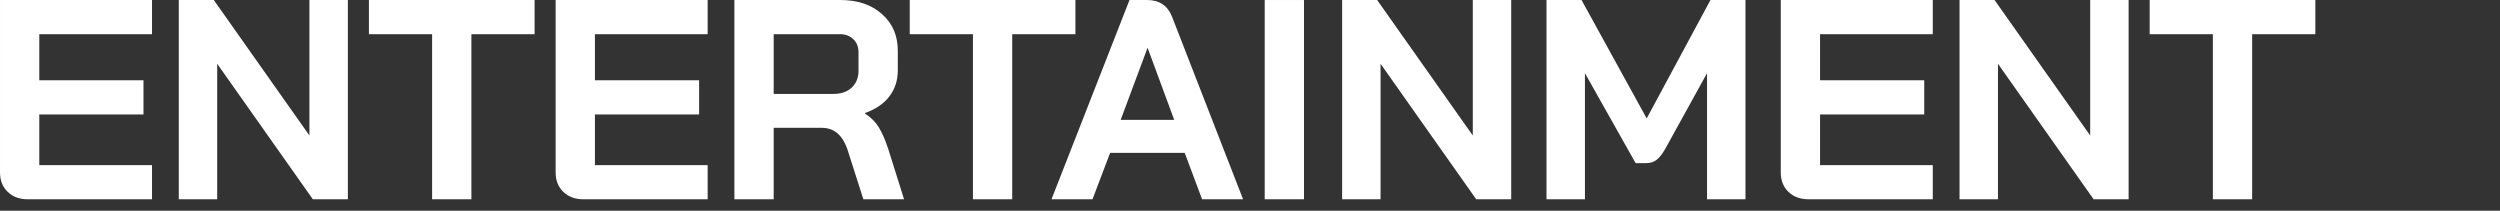 <?xml version="1.0" encoding="UTF-8" standalone="no"?>
<svg
   xmlns:dc="http://purl.org/dc/elements/1.1/"
   xmlns:cc="http://creativecommons.org/ns#"
   xmlns:rdf="http://www.w3.org/1999/02/22-rdf-syntax-ns#"
   xmlns:svg="http://www.w3.org/2000/svg"
   xmlns="http://www.w3.org/2000/svg"
   xmlns:sodipodi="http://sodipodi.sourceforge.net/DTD/sodipodi-0.dtd"
   xmlns:inkscape="http://www.inkscape.org/namespaces/inkscape"
   width="1400mm"
   height="118mm"
   viewBox="0 0 1400 118"
   version="1.1"
   id="svg8"
   inkscape:version="1.0.1 (3bc2e813f5, 2020-09-07)"
   sodipodi:docname="entertainment.svg">
  <rect x="0" y="0" width="1400" height="118" fill="#333333" stroke="none"/>
  <defs
     id="defs2">
    <pattern
       id="EMFhbasepattern"
       patternUnits="userSpaceOnUse"
       width="6"
       height="6"
       x="0"
       y="0" />
  </defs>
  <sodipodi:namedview
     id="base"
     pagecolor="#ffffff"
     bordercolor="#666666"
     borderopacity="1.0"
     inkscape:pageopacity="0.0"
     inkscape:pageshadow="2"
     inkscape:zoom="0.12374369"
     inkscape:cx="2151.6954"
     inkscape:cy="94.976946"
     inkscape:document-units="mm"
     inkscape:current-layer="layer1"
     inkscape:document-rotation="0"
     showgrid="false"
     inkscape:window-width="1920"
     inkscape:window-height="1027"
     inkscape:window-x="-8"
     inkscape:window-y="-8"
     inkscape:window-maximized="1"
     inkscape:snap-text-baseline="true" />
  <g
     inkscape:label="Warstwa 1"
     inkscape:groupmode="layer"
     id="layer1">
    <g
       id="g857"
       transform="translate(-3.919,-3.599)"
       style="fill:#ffffff">
      <path
         d="m 19.388,115.188 q -6.854,0 -11.158,-4.144 -4.304,-4.145 -4.304,-10.839 V 3.606 H 89.047 V 22.734 H 25.923 v 25.823 H 84.265 V 67.686 H 25.923 v 28.374 h 63.124 v 19.128 z"
         style="font-style:normal;font-variant:normal;font-weight:bold;font-stretch:normal;font-size:28.228px;line-height:125%;font-family:'Bai Jamjuree';-inkscape-font-specification:'Bai Jamjuree, Bold';font-variant-ligatures:normal;font-variant-caps:normal;font-variant-numeric:normal;font-variant-east-asian:normal;text-align:start;letter-spacing:0px;word-spacing:0px;text-anchor:start;fill:#ffffff;fill-opacity:1;stroke:none;stroke-width:1.494"
         id="path841" />
      <path
         d="m 104.031,3.606 h 19.607 L 177.197,79.482 V 3.606 h 21.519 V 115.188 h -19.607 l -53.56,-75.876 v 75.876 h -21.519 z"
         style="font-style:normal;font-variant:normal;font-weight:bold;font-stretch:normal;font-size:28.228px;line-height:125%;font-family:'Bai Jamjuree';-inkscape-font-specification:'Bai Jamjuree, Bold';font-variant-ligatures:normal;font-variant-caps:normal;font-variant-numeric:normal;font-variant-east-asian:normal;text-align:start;letter-spacing:0px;word-spacing:0px;text-anchor:start;fill:#ffffff;fill-opacity:1;stroke:none;stroke-width:1.494"
         id="path843" />
      <path
         d="M 245.9,22.734 H 210.512 V 3.606 h 92.773 V 22.734 h -35.388 v 92.454 h -21.998 z"
         style="font-style:normal;font-variant:normal;font-weight:bold;font-stretch:normal;font-size:28.228px;line-height:125%;font-family:'Bai Jamjuree';-inkscape-font-specification:'Bai Jamjuree, Bold';font-variant-ligatures:normal;font-variant-caps:normal;font-variant-numeric:normal;font-variant-east-asian:normal;text-align:start;letter-spacing:0px;word-spacing:0px;text-anchor:start;fill:#ffffff;fill-opacity:1;stroke:none;stroke-width:1.494"
         id="path845" />
      <path
         d="m 330.543,115.188 q -6.854,0 -11.158,-4.144 -4.304,-4.145 -4.304,-10.839 V 3.606 h 85.121 V 22.734 H 337.078 v 25.823 h 58.342 V 67.686 H 337.078 v 28.374 h 63.124 v 19.128 z"
         style="font-style:normal;font-variant:normal;font-weight:bold;font-stretch:normal;font-size:28.228px;line-height:125%;font-family:'Bai Jamjuree';-inkscape-font-specification:'Bai Jamjuree, Bold';font-variant-ligatures:normal;font-variant-caps:normal;font-variant-numeric:normal;font-variant-east-asian:normal;text-align:start;letter-spacing:0px;word-spacing:0px;text-anchor:start;fill:#ffffff;fill-opacity:1;stroke:none;stroke-width:1.494"
         id="path847" />
      <path
         d="m 415.186,3.606 h 59.298 q 14.506,0 23.273,7.811 8.927,7.811 8.927,20.563 v 11.158 q 0,8.289 -4.782,14.506 -4.623,6.057 -13.549,9.245 v 0.319 q 5.101,3.347 7.651,7.651 2.71,4.304 5.26,11.955 l 8.927,28.374 h -22.795 l -8.448,-26.461 q -2.072,-6.854 -5.739,-10.202 -3.666,-3.347 -9.086,-3.347 h -26.939 v 40.01 h -21.998 z m 55.154,52.603 q 6.695,0 10.521,-3.507 3.826,-3.666 3.826,-9.405 V 32.936 q 0,-4.623 -2.869,-7.333 -2.869,-2.869 -7.651,-2.869 H 437.183 v 33.475 z"
         style="font-style:normal;font-variant:normal;font-weight:bold;font-stretch:normal;font-size:28.228px;line-height:125%;font-family:'Bai Jamjuree';-inkscape-font-specification:'Bai Jamjuree, Bold';font-variant-ligatures:normal;font-variant-caps:normal;font-variant-numeric:normal;font-variant-east-asian:normal;text-align:start;letter-spacing:0px;word-spacing:0px;text-anchor:start;fill:#ffffff;fill-opacity:1;stroke:none;stroke-width:1.494"
         id="path849" />
      <path
         d="M 548.766,22.734 H 513.378 V 3.606 h 92.773 V 22.734 h -35.388 v 92.454 h -21.998 z"
         style="font-style:normal;font-variant:normal;font-weight:bold;font-stretch:normal;font-size:28.228px;line-height:125%;font-family:'Bai Jamjuree';-inkscape-font-specification:'Bai Jamjuree, Bold';font-variant-ligatures:normal;font-variant-caps:normal;font-variant-numeric:normal;font-variant-east-asian:normal;text-align:start;letter-spacing:0px;word-spacing:0px;text-anchor:start;fill:#ffffff;fill-opacity:1;stroke:none;stroke-width:1.494"
         id="path851" />
      <path
         d="m 667.362,89.206 h -41.764 l -9.883,25.983 H 592.761 L 636.437,3.606 h 9.883 q 10.361,0 14.027,9.564 l 39.692,102.018 H 677.085 Z M 631.496,70.715 h 29.968 L 646.639,30.545 h -0.159 z"
         style="font-style:normal;font-variant:normal;font-weight:bold;font-stretch:normal;font-size:28.228px;line-height:125%;font-family:'Bai Jamjuree';-inkscape-font-specification:'Bai Jamjuree, Bold';font-variant-ligatures:normal;font-variant-caps:normal;font-variant-numeric:normal;font-variant-east-asian:normal;text-align:start;letter-spacing:0px;word-spacing:0px;text-anchor:start;fill:#ffffff;fill-opacity:1;stroke:none;stroke-width:1.494"
         id="path853" />
      <path
         d="m 712.154,3.606 h 21.998 V 115.188 h -21.998 z"
         style="font-style:normal;font-variant:normal;font-weight:bold;font-stretch:normal;font-size:28.228px;line-height:125%;font-family:'Bai Jamjuree';-inkscape-font-specification:'Bai Jamjuree, Bold';font-variant-ligatures:normal;font-variant-caps:normal;font-variant-numeric:normal;font-variant-east-asian:normal;text-align:start;letter-spacing:0px;word-spacing:0px;text-anchor:start;fill:#ffffff;fill-opacity:1;stroke:none;stroke-width:1.494"
         id="path855" />
      <path
         d="M 755.512,3.606 H 775.118 L 828.678,79.482 V 3.606 h 21.52 V 115.188 H 830.591 L 777.031,39.312 v 75.876 h -21.519 z"
         style="font-style:normal;font-variant:normal;font-weight:bold;font-stretch:normal;font-size:28.228px;line-height:125%;font-family:'Bai Jamjuree';-inkscape-font-specification:'Bai Jamjuree, Bold';font-variant-ligatures:normal;font-variant-caps:normal;font-variant-numeric:normal;font-variant-east-asian:normal;text-align:start;letter-spacing:0px;word-spacing:0px;text-anchor:start;fill:#ffffff;fill-opacity:1;stroke:none;stroke-width:1.494"
         id="path857" />
      <path
         d="m 869.963,3.606 h 19.607 l 36.503,66.312 35.706,-66.312 h 19.607 V 115.188 h -21.52 V 44.573 L 936.434,86.974 q -2.391,4.304 -4.942,6.217 -2.391,1.753 -5.579,1.753 h -6.057 L 891.483,44.573 v 70.616 h -21.52 z"
         style="font-style:normal;font-variant:normal;font-weight:bold;font-stretch:normal;font-size:28.228px;line-height:125%;font-family:'Bai Jamjuree';-inkscape-font-specification:'Bai Jamjuree, Bold';font-variant-ligatures:normal;font-variant-caps:normal;font-variant-numeric:normal;font-variant-east-asian:normal;text-align:start;letter-spacing:0px;word-spacing:0px;text-anchor:start;fill:#ffffff;fill-opacity:1;stroke:none;stroke-width:1.494"
         id="path859" />
      <path
         d="m 1016.615,115.188 q -6.854,0 -11.158,-4.144 -4.304,-4.145 -4.304,-10.839 V 3.606 h 85.121 V 22.734 h -63.124 v 25.823 h 58.342 V 67.686 h -58.342 v 28.374 h 63.124 v 19.128 z"
         style="font-style:normal;font-variant:normal;font-weight:bold;font-stretch:normal;font-size:28.228px;line-height:125%;font-family:'Bai Jamjuree';-inkscape-font-specification:'Bai Jamjuree, Bold';font-variant-ligatures:normal;font-variant-caps:normal;font-variant-numeric:normal;font-variant-east-asian:normal;text-align:start;letter-spacing:0px;word-spacing:0px;text-anchor:start;fill:#ffffff;fill-opacity:1;stroke:none;stroke-width:1.494"
         id="path861" />
      <path
         d="m 1101.257,3.606 h 19.607 l 53.56,75.876 V 3.606 h 21.52 V 115.188 h -19.607 L 1122.777,39.312 v 75.876 h -21.52 z"
         style="font-style:normal;font-variant:normal;font-weight:bold;font-stretch:normal;font-size:28.228px;line-height:125%;font-family:'Bai Jamjuree';-inkscape-font-specification:'Bai Jamjuree, Bold';font-variant-ligatures:normal;font-variant-caps:normal;font-variant-numeric:normal;font-variant-east-asian:normal;text-align:start;letter-spacing:0px;word-spacing:0px;text-anchor:start;fill:#ffffff;fill-opacity:1;stroke:none;stroke-width:1.494"
         id="path863" />
      <path
         d="m 1243.127,22.734 h -35.388 V 3.606 h 92.773 V 22.734 h -35.388 v 92.454 h -21.998 z"
         style="font-style:normal;font-variant:normal;font-weight:bold;font-stretch:normal;font-size:28.228px;line-height:125%;font-family:'Bai Jamjuree';-inkscape-font-specification:'Bai Jamjuree, Bold';font-variant-ligatures:normal;font-variant-caps:normal;font-variant-numeric:normal;font-variant-east-asian:normal;text-align:start;letter-spacing:0px;word-spacing:0px;text-anchor:start;fill:#ffffff;fill-opacity:1;stroke:none;stroke-width:1.494"
         id="path865" />
    </g>
  </g>
</svg>
